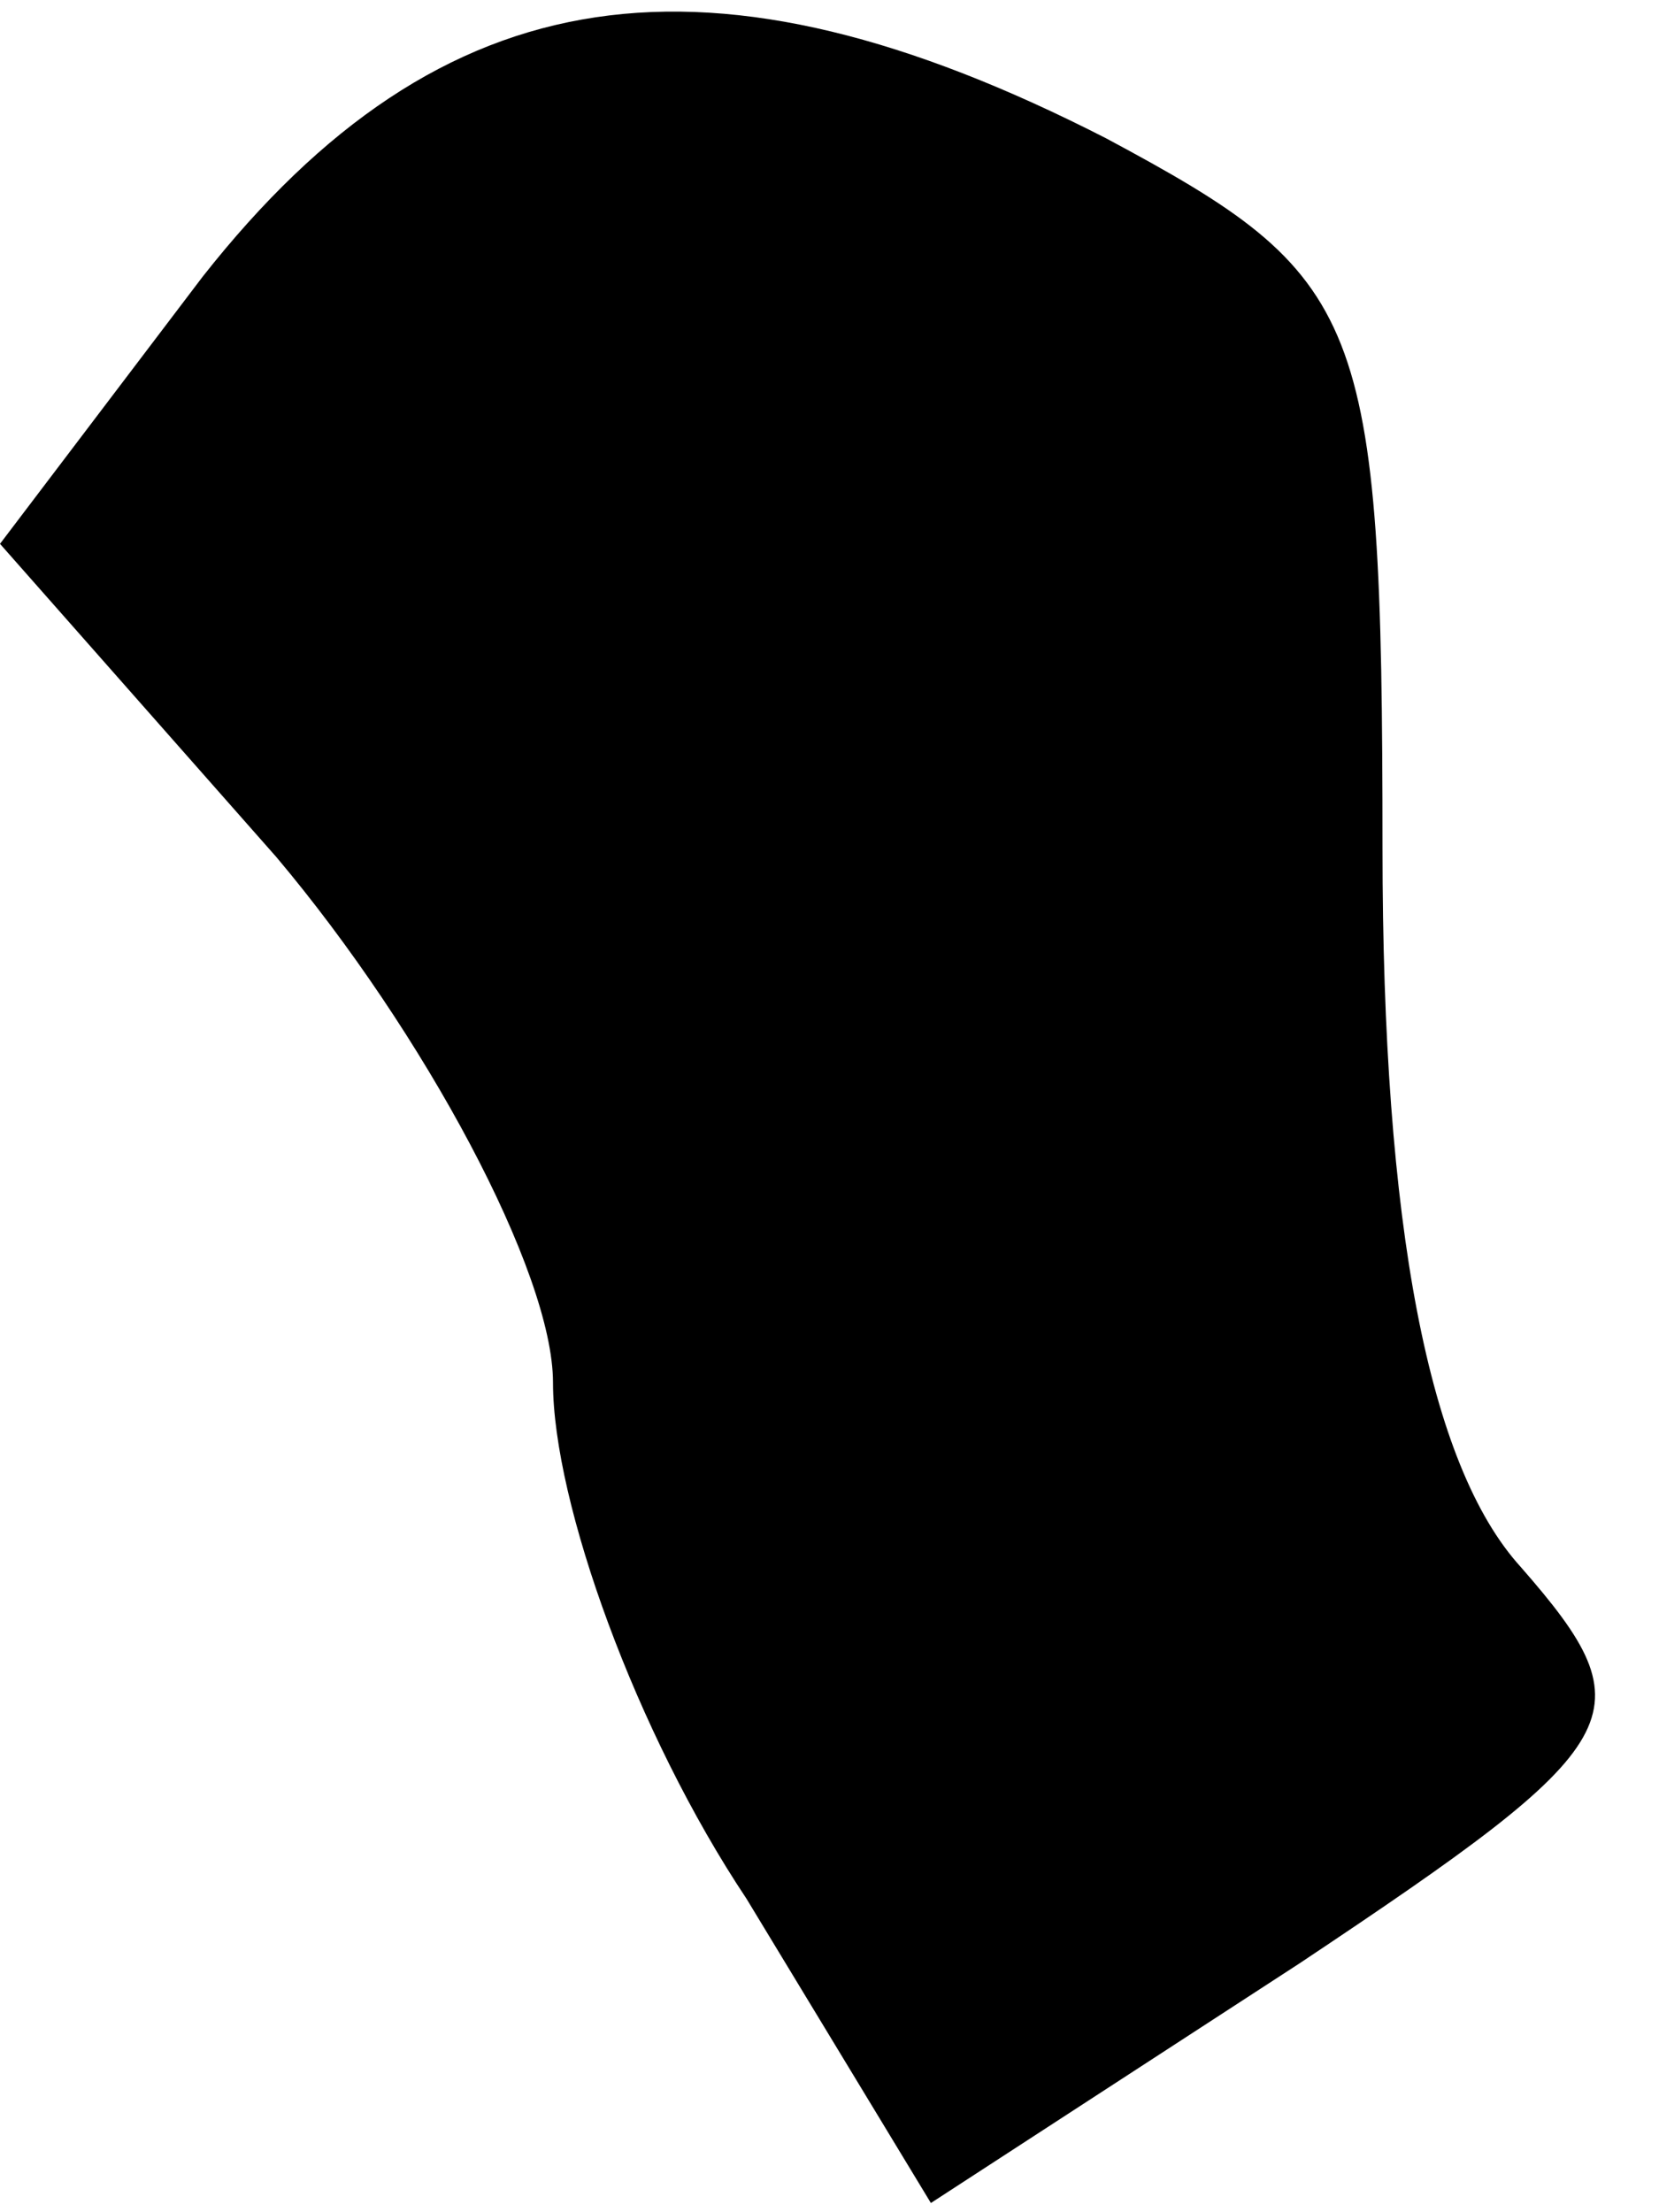 <?xml version="1.0" standalone="no"?>
<!DOCTYPE svg PUBLIC "-//W3C//DTD SVG 20010904//EN"
 "http://www.w3.org/TR/2001/REC-SVG-20010904/DTD/svg10.dtd">
<svg version="1.0" xmlns="http://www.w3.org/2000/svg"
 width="18pt" height="24pt" viewBox="0 0 18 24"
 preserveAspectRatio="xMidYMid meet">
<g transform="translate(0,24) scale(0.1,-0.1)"
fill="#000000" stroke="none">
<path fill="#000000" stroke="none" d="M22 210 l-22 -29 30 -34 c16 -19 30
-45 30 -57 0 -13 9 -38 21 -56 l20 -33 40 26 c36 24 38 27 24 43 -10 11 -15
37 -15 78 0 58 -2 62 -30 77 -43 22 -72 18 -98 -15z"/>
</g>
</svg>
